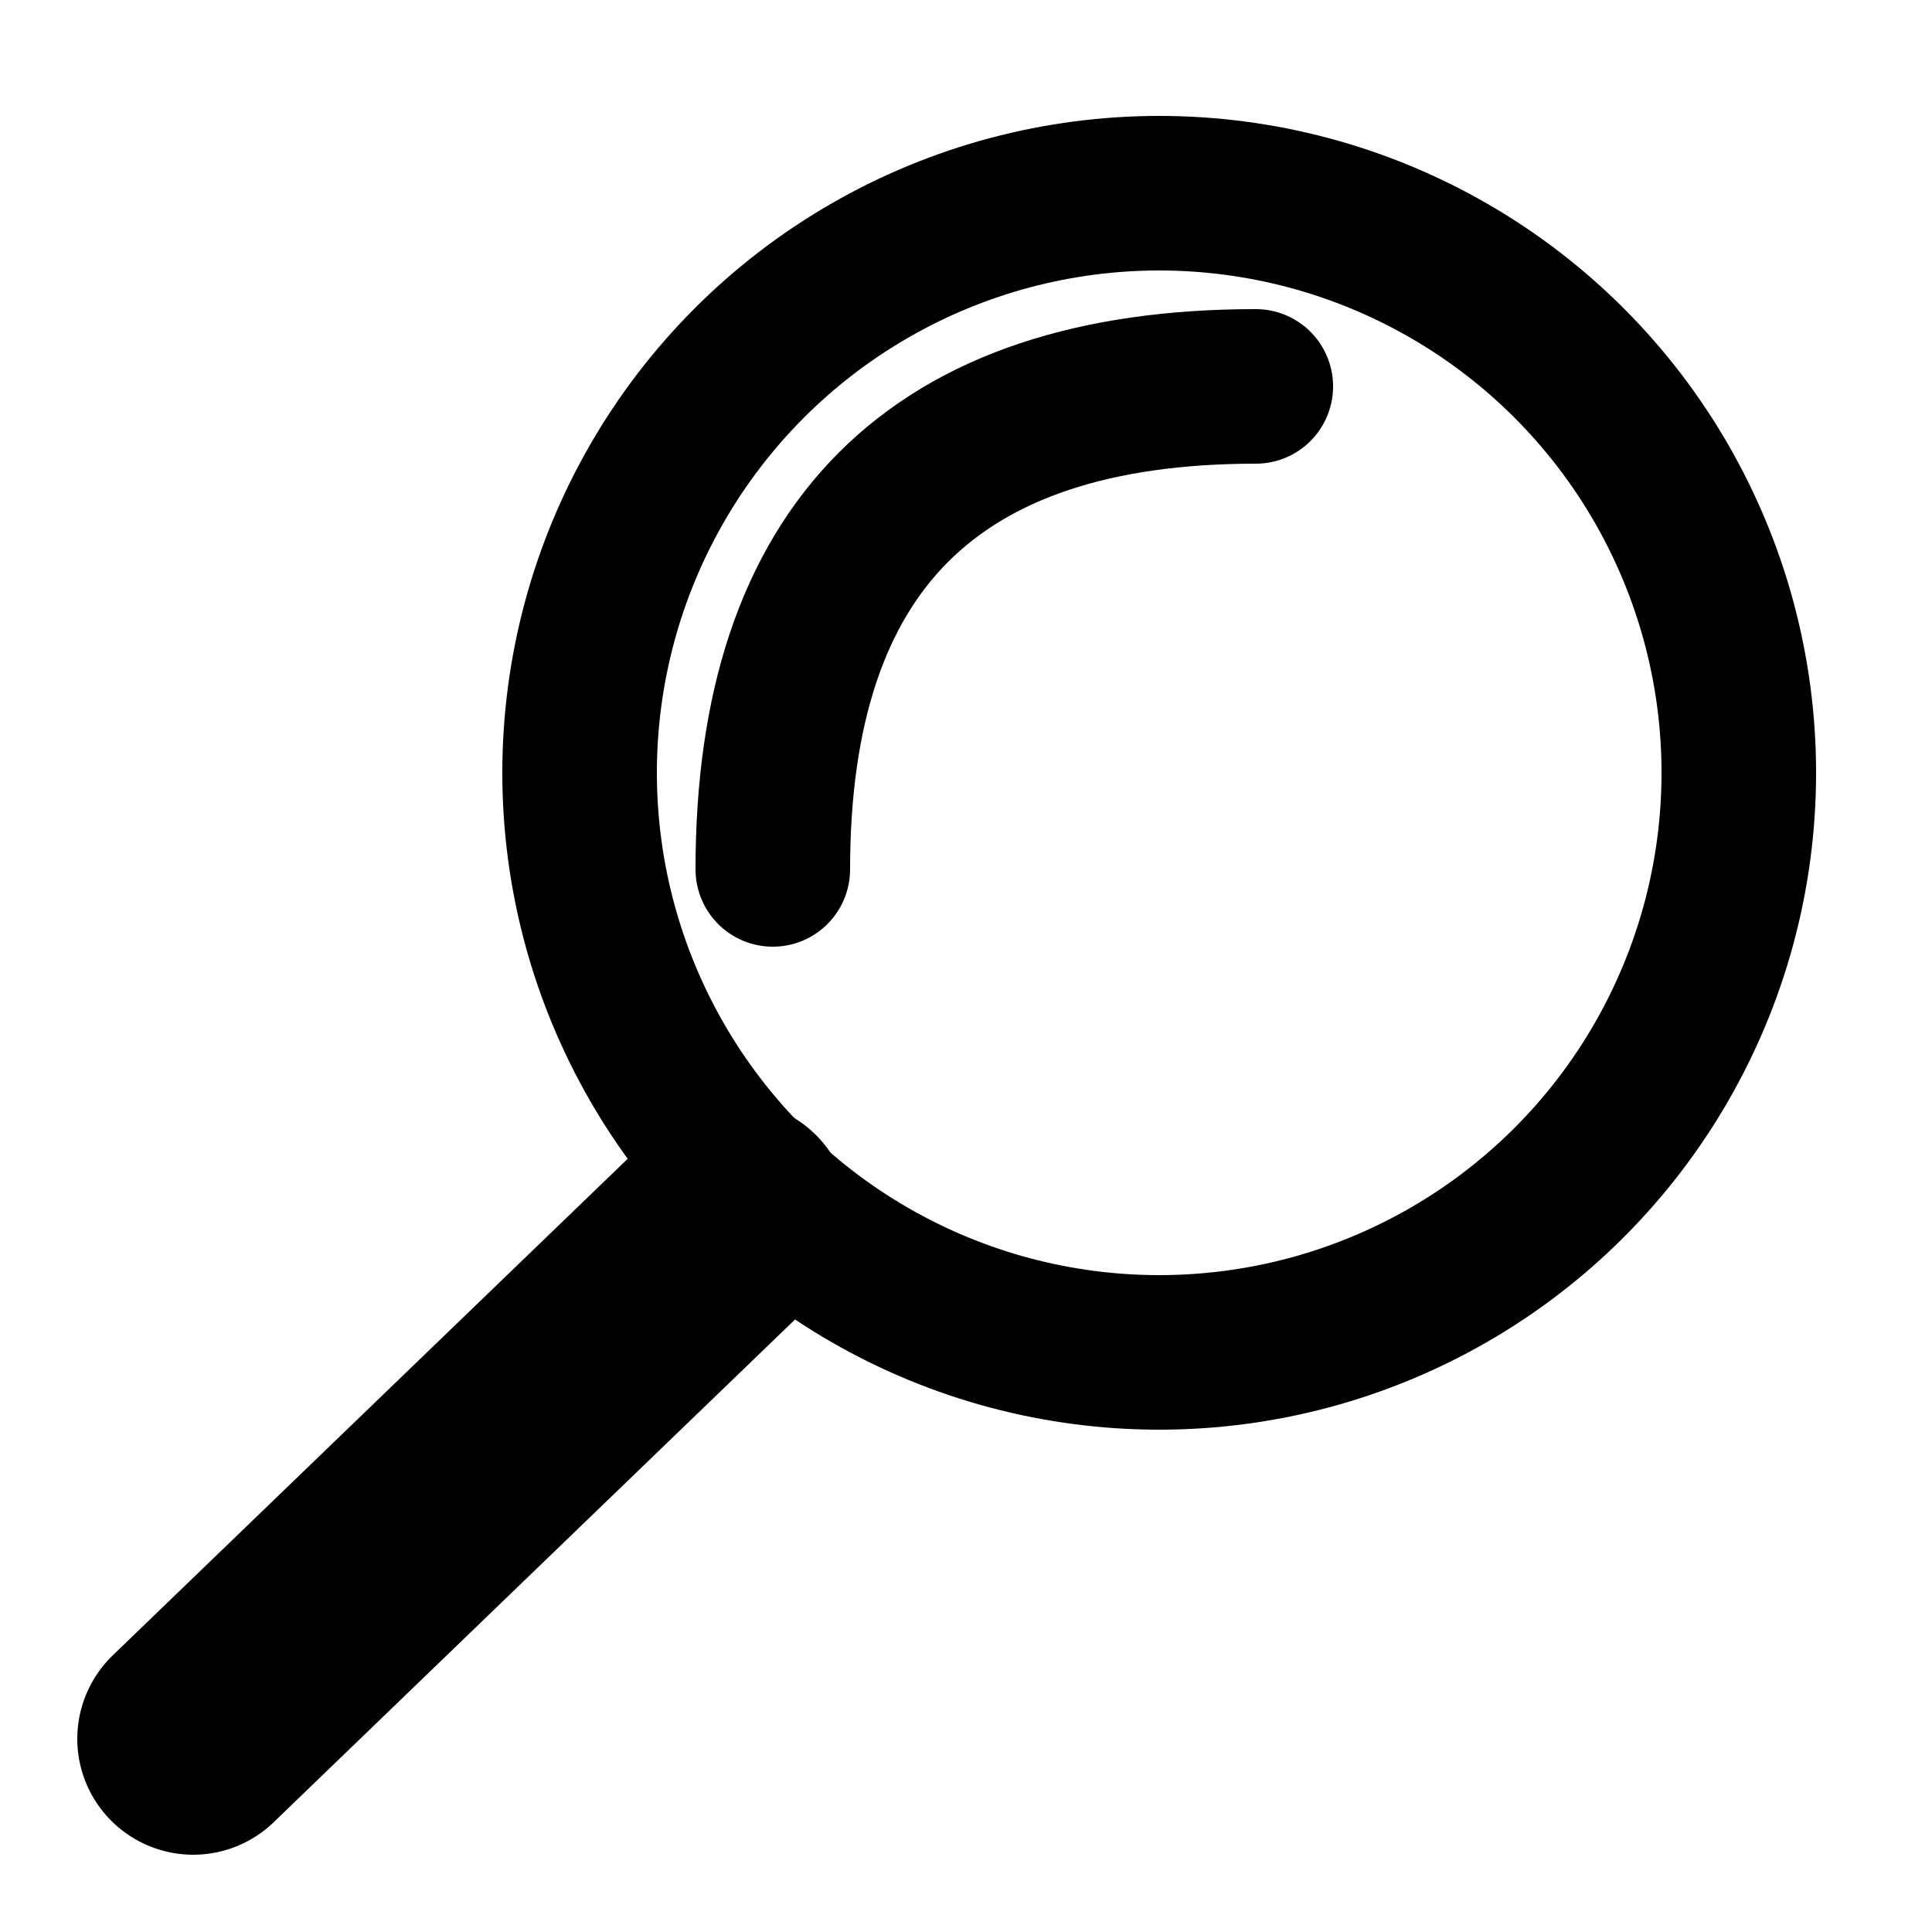 <svg xmlns="http://www.w3.org/2000/svg" width="100" height="100" viewBox="0 0 100 100" fill="none">
  <circle cx="60" cy="40" r="30" stroke="black" stroke-width="8"></circle>
  <path d="M 40 45 q 0 -25, 25 -25" stroke="black" stroke-linecap="round" stroke-width="8"></path>
  <line x1="10" y1="90" x2="38" y2="63" stroke="black" stroke-linecap="round" stroke-width="12"></line>
</svg>